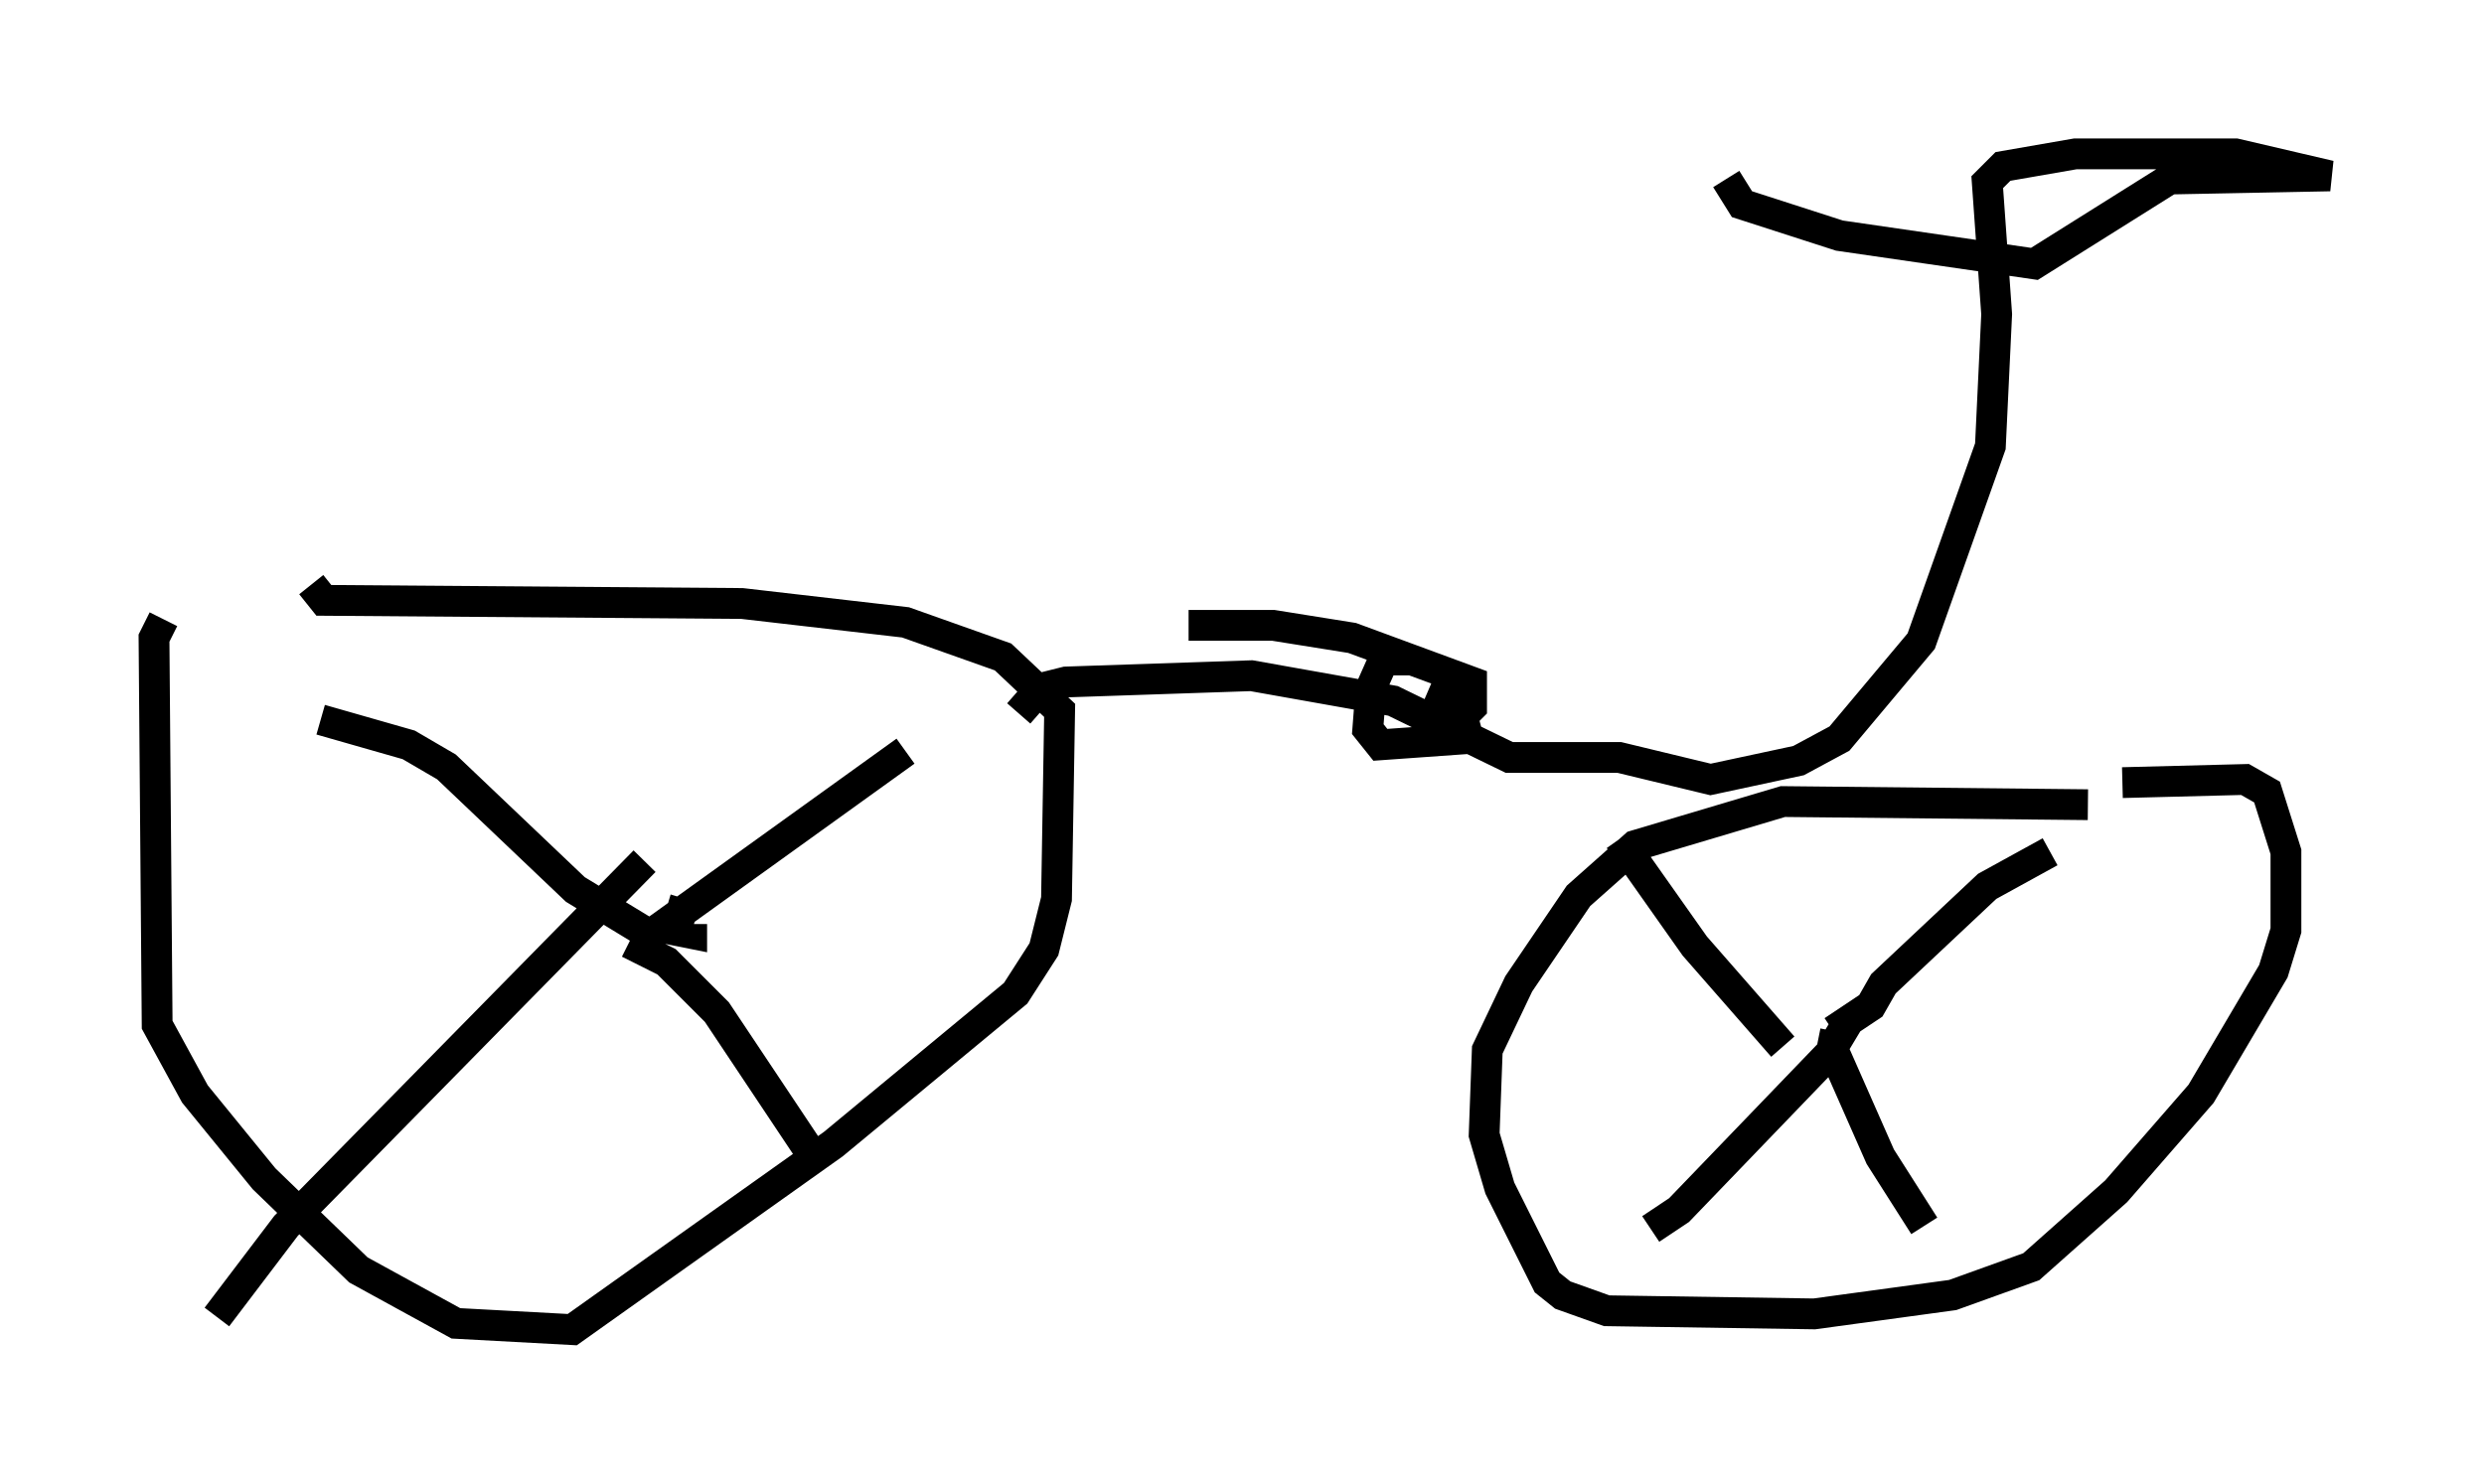 <?xml version="1.0" encoding="utf-8" ?>
<svg baseProfile="full" height="48.18" version="1.1" width="80.642" xmlns="http://www.w3.org/2000/svg" xmlns:ev="http://www.w3.org/2001/xml-events" xmlns:xlink="http://www.w3.org/1999/xlink"><defs /><rect fill="white" height="48.18" width="80.642" x="0" y="0" /><path d="M7.348, 19.394 m-2.042, 0.715 l-0.306, 0.613 0.102, 12.556 l1.225, 2.246 2.246, 2.756 l3.063, 2.96 3.165, 1.735 l3.777, 0.204 8.473, -6.023 l5.921, -4.9 0.919, -1.429 l0.408, -1.633 0.102, -6.125 l-1.838, -1.735 -3.165, -1.123 l-5.308, -0.613 -13.577, -0.102 l-0.408, -0.51 m57.678, 7.146 l-9.902, -0.102 -4.798, 1.429 l-1.838, 1.633 -1.94, 2.858 l-1.021, 2.144 -0.102, 2.756 l0.51, 1.735 1.531, 3.063 l0.51, 0.408 1.429, 0.51 l6.738, 0.102 4.492, -0.613 l2.552, -0.919 2.756, -2.45 l2.756, -3.165 2.348, -3.981 l0.408, -1.327 0.0, -2.552 l-0.613, -1.94 -0.715, -0.408 l-3.981, 0.102 m-9.902, 8.473 l0.51, 0.102 0.306, -0.51 l-0.306, 0.0 m0.0, 0.0 l1.225, -0.817 0.408, -0.715 l3.369, -3.165 2.042, -1.123 m-7.044, 6.431 l1.531, 3.471 1.429, 2.246 m-2.756, -5.921 l-5.206, 5.41 -0.919, 0.613 m4.288, -5.921 l-2.858, -3.267 -2.45, -3.471 m-30.319, 1.94 l-0.306, 1.021 0.51, 0.102 l0.0, -0.306 m6.942, -5.615 l-8.371, 6.023 m0.0, -0.102 l-2.348, -1.429 -4.185, -3.981 l-1.225, -0.715 -2.858, -0.817 m10.515, 4.594 l-11.638, 11.842 -2.246, 2.96 m13.373, -12.148 l1.225, 0.613 1.633, 1.633 l3.063, 4.594 m6.738, -14.292 l0.715, -0.817 0.817, -0.204 l6.023, -0.204 4.594, 0.817 l3.777, 1.838 3.573, 0.0 l2.96, 0.715 2.858, -0.613 l1.327, -0.715 2.654, -3.165 l2.246, -6.329 0.204, -4.288 l-0.306, -4.288 0.51, -0.51 l2.348, -0.408 5.206, 0.0 l3.063, 0.715 -5.206, 0.102 l-4.39, 2.756 -6.329, -0.919 l-3.165, -1.021 -0.51, -0.817 m-10.106, 15.619 l-1.021, 0.0 -0.408, 0.919 l-0.102, 1.327 0.408, 0.51 l2.858, -0.204 -0.306, -1.123 l-0.51, -0.306 -0.306, 0.715 l0.51, 0.408 0.715, -0.715 l0.0, -0.817 -3.879, -1.429 l-2.552, -0.408 -2.756, 0.0 " fill="none" stroke="black" stroke-width="1" /></svg>